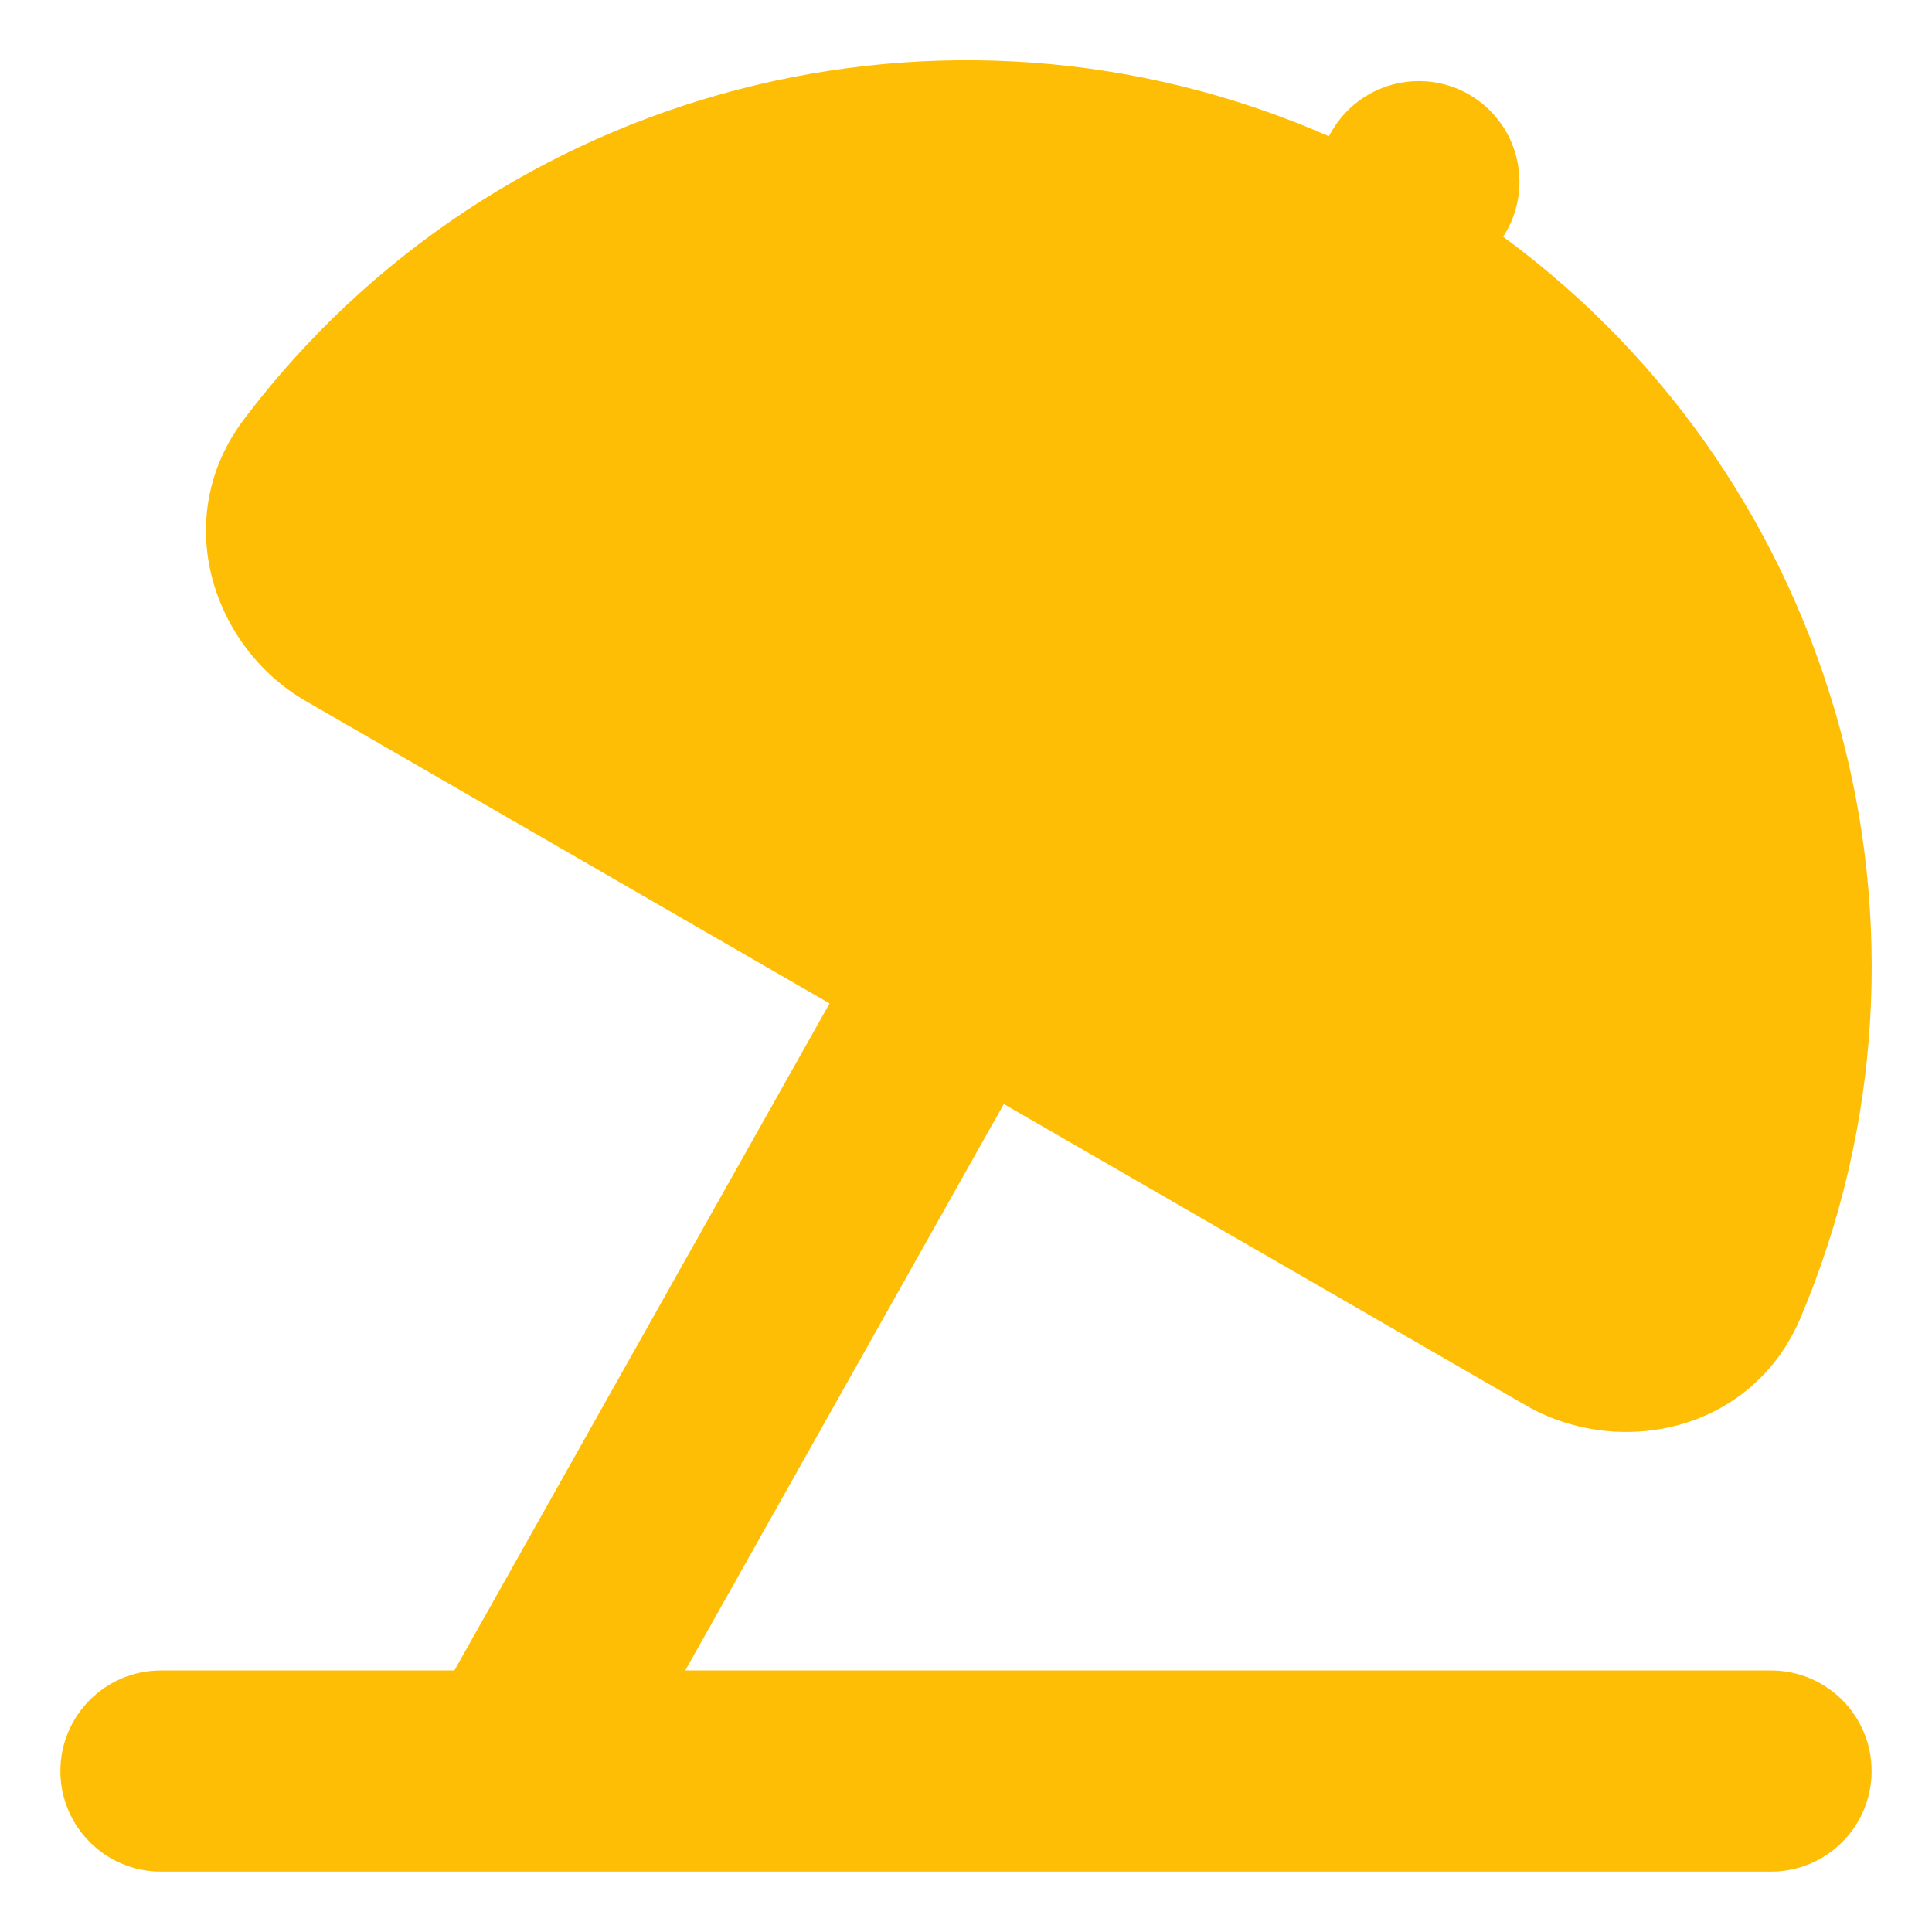 <svg width="16" height="16" viewBox="0 0 16 16" fill="none" xmlns="http://www.w3.org/2000/svg">
<path fill-rule="evenodd" clip-rule="evenodd" d="M12.167 0.783C12.565 1.013 12.702 1.523 12.472 1.922L12.449 1.961C15.24 4.012 16.257 7.729 14.912 10.912C14.511 11.862 13.405 12.083 12.635 11.638L8.313 9.143L5.675 13.834H14.667C15.127 13.834 15.5 14.207 15.5 14.667C15.5 15.127 15.127 15.5 14.667 15.5H4.261C4.253 15.5 4.245 15.5 4.237 15.5H1.333C0.873 15.5 0.5 15.127 0.5 14.667C0.5 14.207 0.873 13.834 1.333 13.834H3.763L6.87 8.31L2.531 5.805C1.762 5.361 1.4 4.292 2.022 3.47C4.106 0.713 7.834 -0.264 11.005 1.128L11.028 1.088C11.258 0.69 11.768 0.553 12.167 0.783Z" fill="#FFBE06"/>
</svg>
